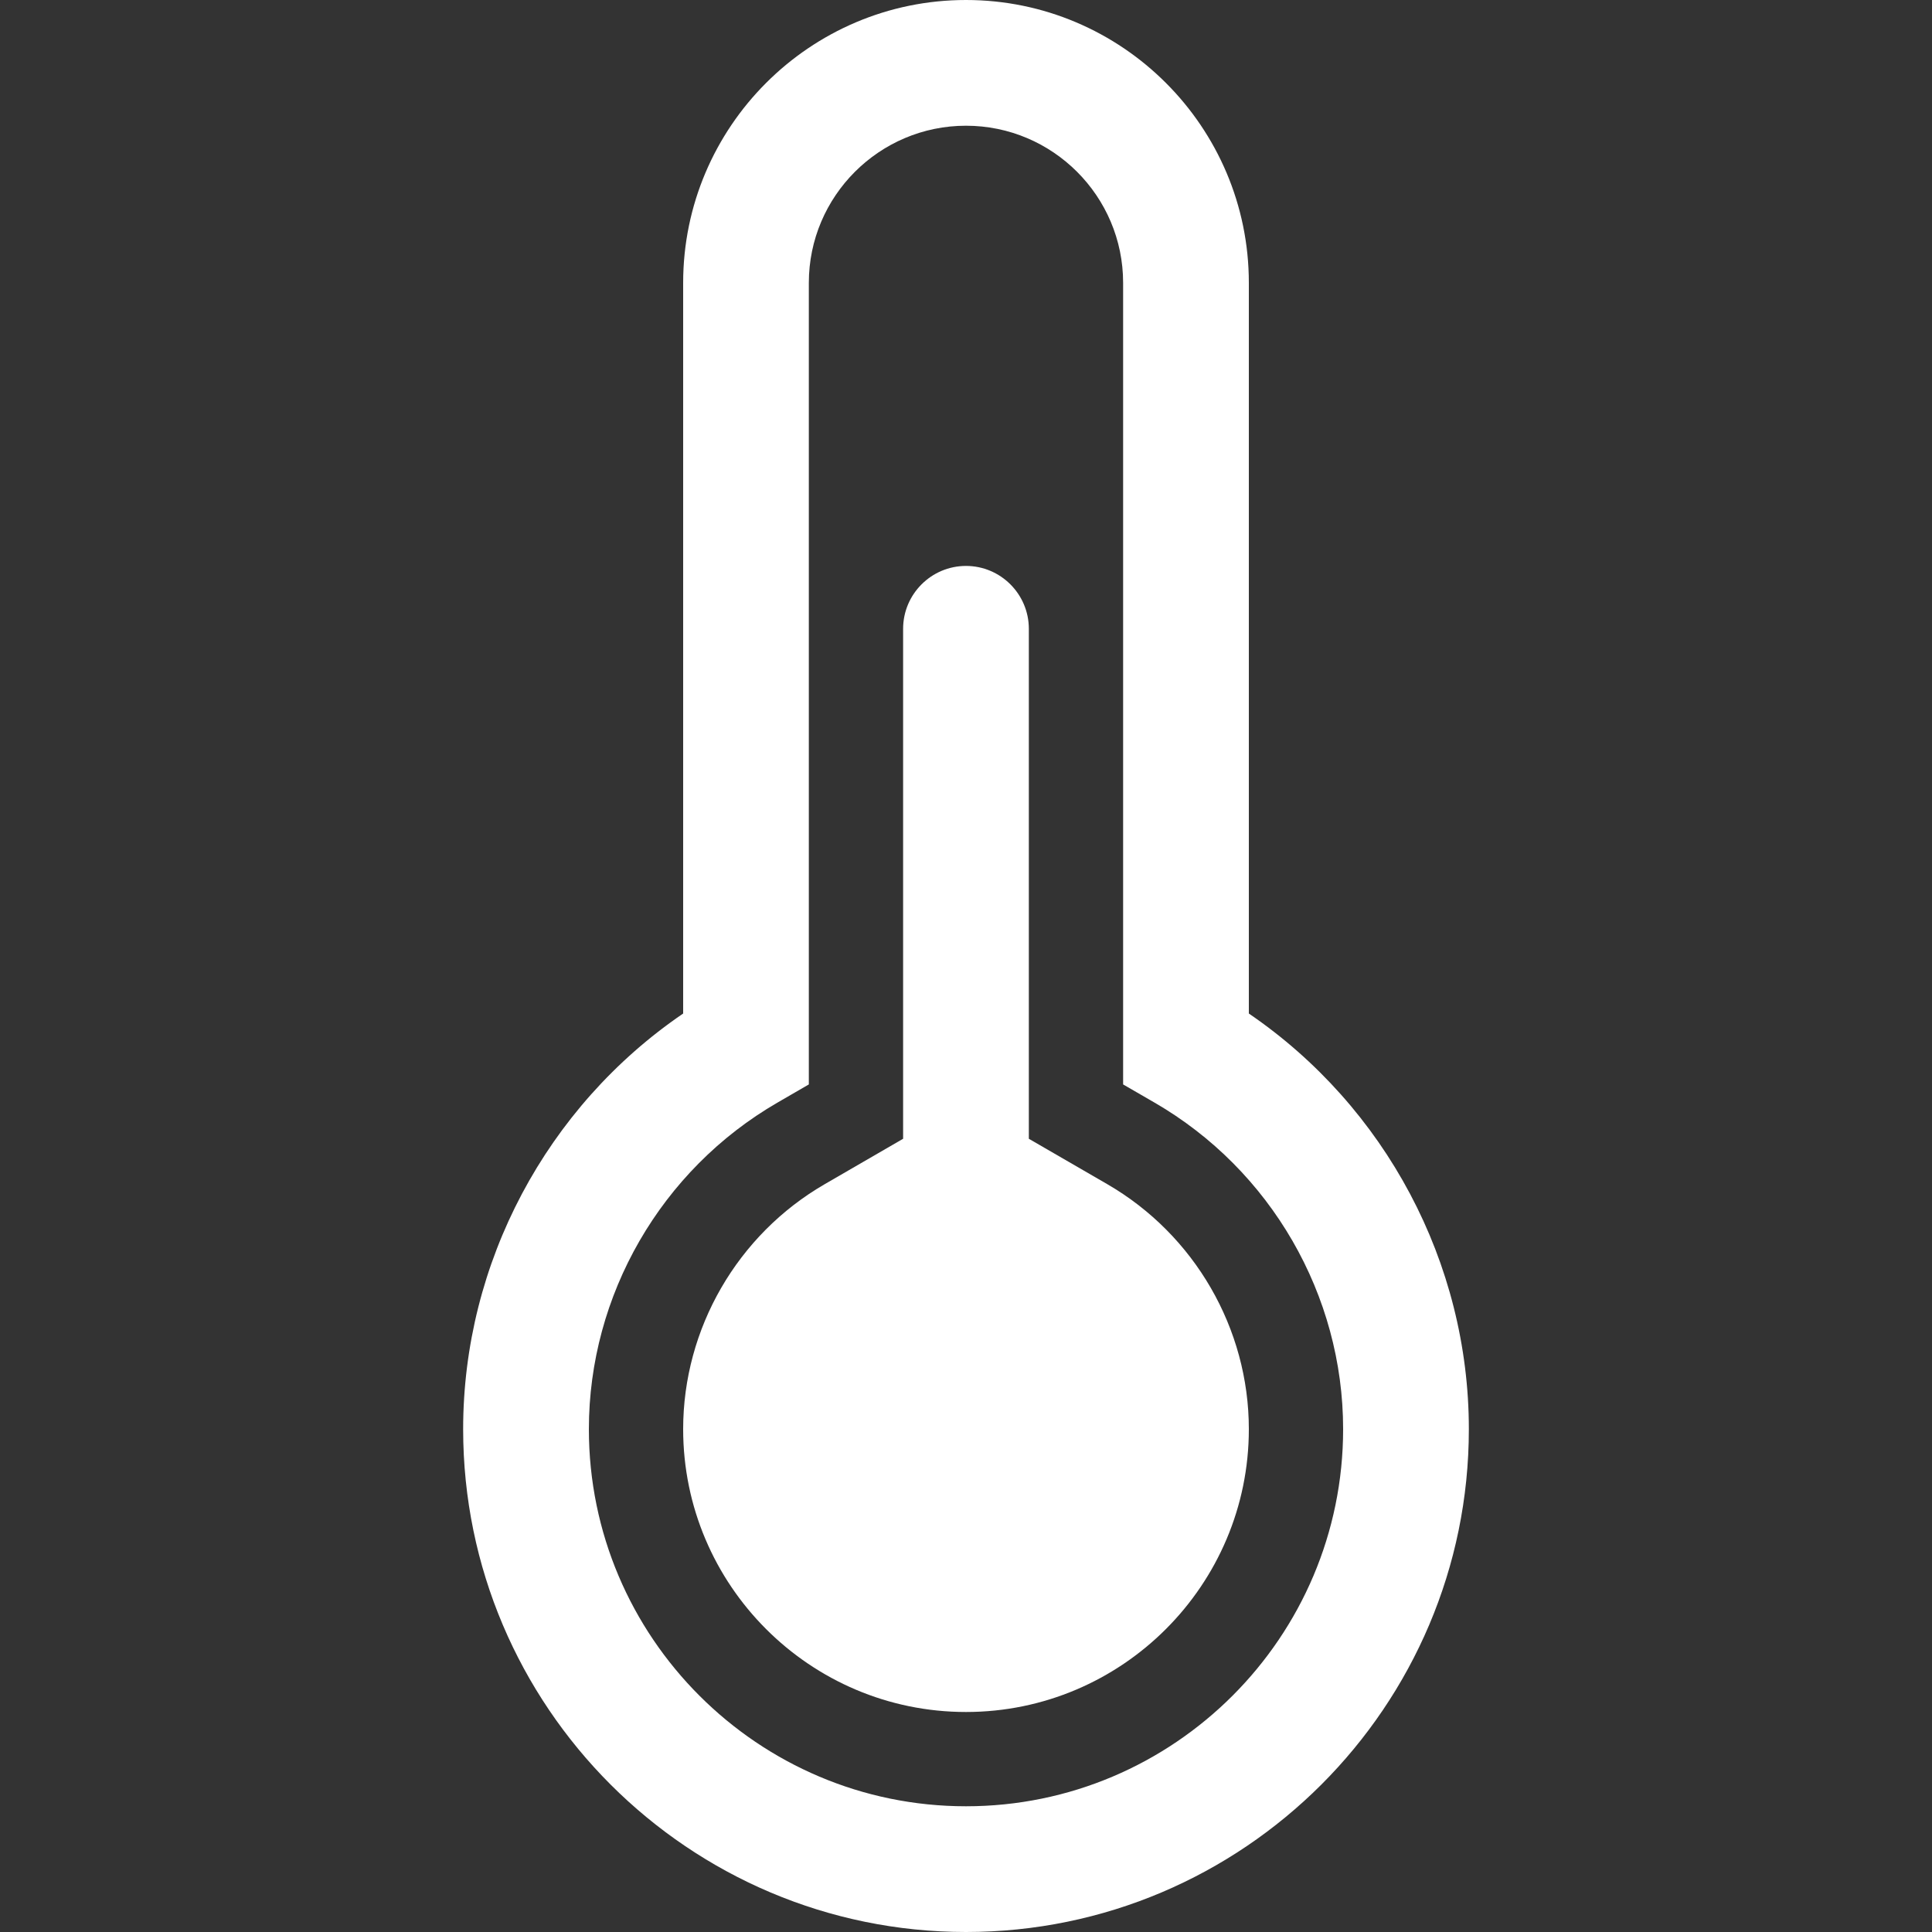 <svg width="40" height="40" viewBox="0 0 40 40" fill="none" xmlns="http://www.w3.org/2000/svg">
<rect x="0" y="0" width="40" height="40" fill="#333333" stroke="none"/>
<g clip-path="url(#clip0)">
<path d="M25.856 20.984V5.856C25.856 2.627 23.229 0 20 0C16.771 0 14.144 2.627 14.144 5.856V20.984C11.316 22.913 9.589 26.143 9.589 29.589C9.589 35.33 14.259 40 20 40C25.74 40 30.411 35.33 30.411 29.589C30.411 26.143 28.683 22.913 25.856 20.984ZM20 37.397C15.694 37.397 12.192 33.895 12.192 29.589C12.192 26.813 13.688 24.222 16.097 22.828L16.746 22.452V5.856C16.746 4.062 18.206 2.603 20 2.603C21.794 2.603 23.253 4.062 23.253 5.856V22.452L23.903 22.828C26.312 24.222 27.808 26.813 27.808 29.589C27.808 33.895 24.305 37.397 20 37.397Z" fill="white"/>
<path d="M22.925 24.517L21.301 23.577V13.019C21.301 12.301 20.717 11.717 20 11.717C19.282 11.717 18.698 12.301 18.698 13.019V23.577L17.075 24.517C15.267 25.563 14.144 27.507 14.144 29.589C14.144 32.818 16.77 35.445 20 35.445C23.229 35.445 25.856 32.818 25.856 29.589C25.856 27.507 24.733 25.564 22.925 24.517Z" fill="white"/>
</g>
<defs>
<clipPath id="clip0">
<rect width="40" height="40" fill="white"/>
</clipPath>
</defs>
</svg>
